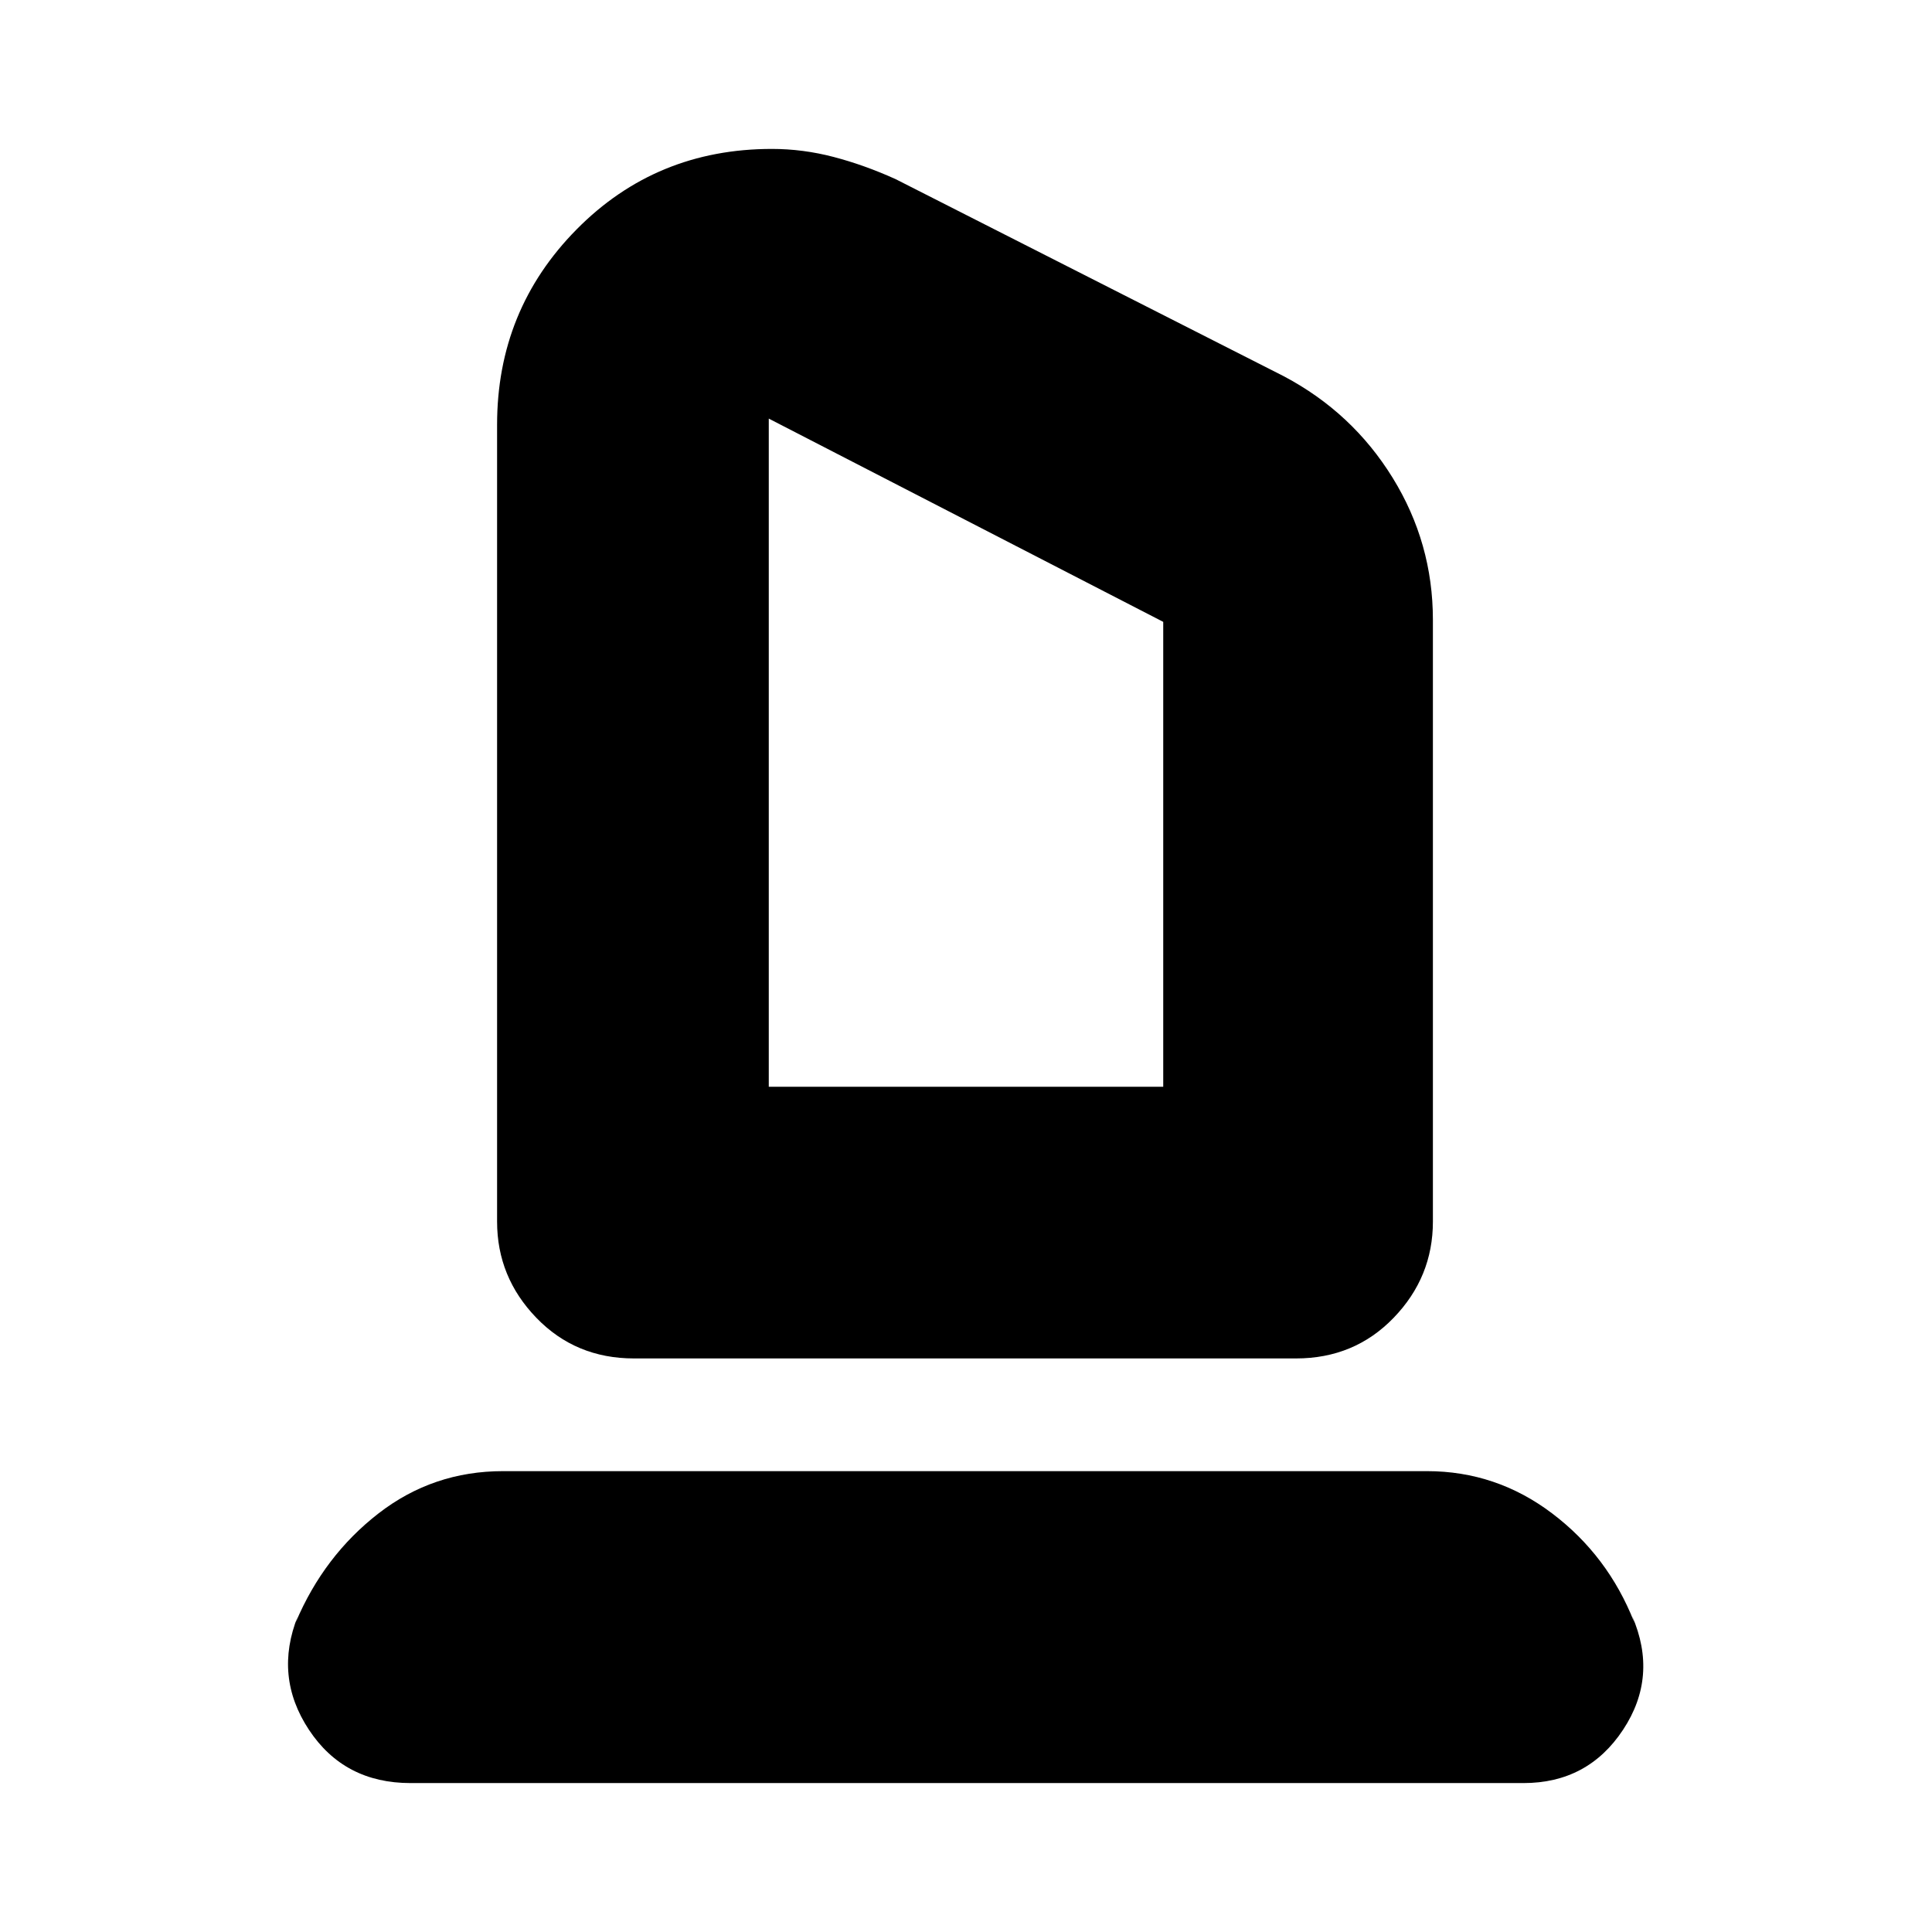<svg xmlns="http://www.w3.org/2000/svg" height="24" viewBox="0 -960 960 960" width="24"><path d="M315-285q-29 0-48.5-20.2T247-353v-396q0-57 39.5-97t97.07-40q15.43 0 30.7 4T445-871l193 98q34 18 54 50.42T712-652v299q0 27.6-19.5 47.8Q673-285 644-285H315Zm67-135h196v-231L382-752v332Zm0 0h196-196ZM204-74q-33 0-50.5-26.5T148-157l-1 3q14-33 41.09-54 27.09-21 61.91-21h459q34.5 0 62.25 21T812-154l-1-3q13 30-4.5 56.5T757-74H204Z"/></svg>